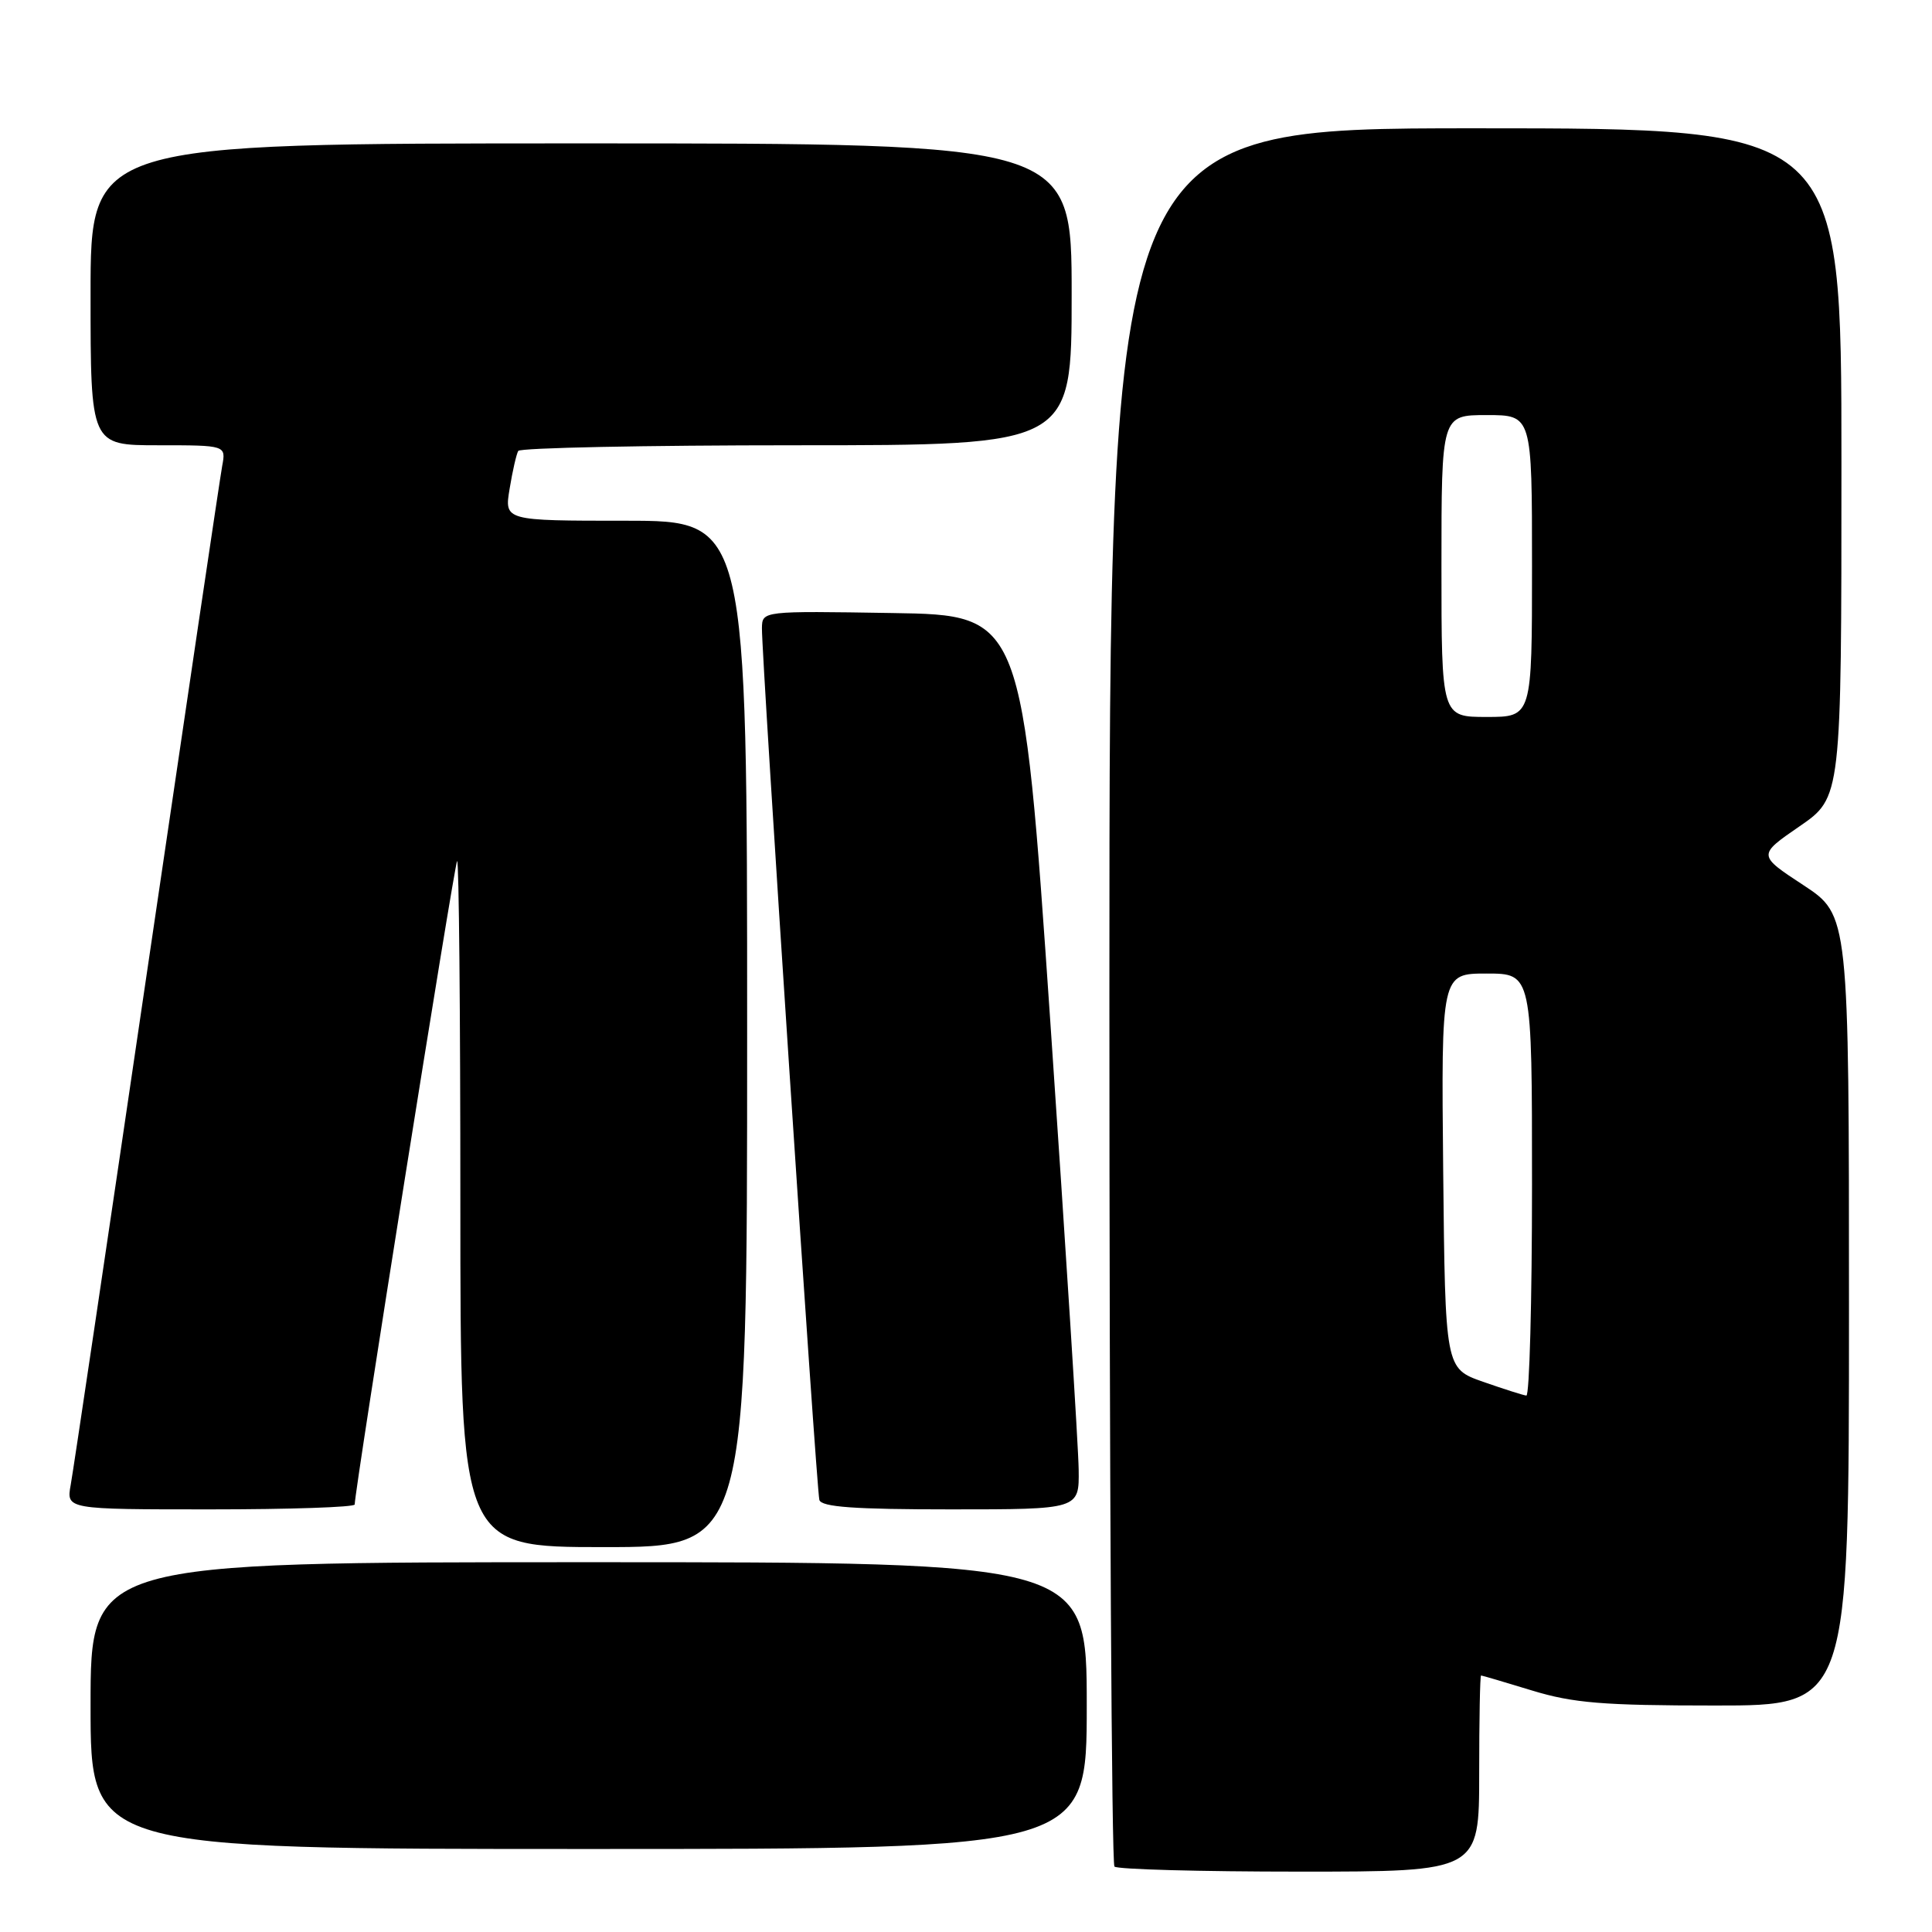 <?xml version="1.0" encoding="UTF-8" standalone="no"?>
<!DOCTYPE svg PUBLIC "-//W3C//DTD SVG 1.1//EN" "http://www.w3.org/Graphics/SVG/1.1/DTD/svg11.dtd" >
<svg xmlns="http://www.w3.org/2000/svg" xmlns:xlink="http://www.w3.org/1999/xlink" version="1.1" viewBox="0 0 256 256">
 <g >
 <path fill="currentColor"
d=" M 196.00 235.00 C 196.00 227.85 196.11 222.00 196.25 222.01 C 196.39 222.01 199.43 222.91 203.00 224.00 C 208.43 225.66 212.41 225.99 227.25 225.99 C 245.00 226.00 245.00 226.00 245.00 173.63 C 245.00 121.26 245.00 121.26 238.95 117.28 C 232.90 113.31 232.90 113.31 238.45 109.49 C 244.00 105.67 244.00 105.67 244.00 61.33 C 244.00 17.00 244.00 17.00 195.50 17.00 C 147.00 17.00 147.00 17.00 147.00 131.83 C 147.00 194.99 147.30 246.97 147.67 247.33 C 148.03 247.70 159.06 248.00 172.17 248.00 C 196.00 248.00 196.00 248.00 196.00 235.00 Z  M 144.00 226.00 C 144.00 207.00 144.00 207.00 78.00 207.00 C 12.00 207.00 12.00 207.00 12.00 226.00 C 12.00 245.00 12.00 245.00 78.00 245.00 C 144.00 245.00 144.00 245.00 144.00 226.00 Z  M 99.00 137.00 C 99.00 69.00 99.00 69.00 82.91 69.00 C 66.82 69.00 66.82 69.00 67.53 64.75 C 67.91 62.41 68.43 60.16 68.67 59.75 C 68.92 59.34 85.52 59.00 105.56 59.00 C 142.00 59.00 142.00 59.00 142.00 39.00 C 142.00 19.00 142.00 19.00 77.00 19.00 C 12.00 19.00 12.00 19.00 12.00 39.00 C 12.00 59.00 12.00 59.00 20.98 59.00 C 29.95 59.00 29.95 59.00 29.44 61.75 C 29.16 63.26 24.67 93.52 19.45 129.00 C 14.23 164.48 9.70 194.96 9.37 196.75 C 8.78 200.00 8.78 200.00 27.89 200.00 C 38.40 200.00 47.00 199.71 47.00 199.35 C 47.00 197.45 60.21 114.46 60.57 114.09 C 60.81 113.86 61.00 134.22 61.00 159.33 C 61.00 205.00 61.00 205.00 80.00 205.00 C 99.00 205.00 99.00 205.00 99.00 137.00 Z  M 142.93 194.75 C 142.90 191.86 141.21 165.20 139.18 135.50 C 135.48 81.50 135.48 81.50 118.24 81.23 C 101.00 80.95 101.00 80.95 100.96 83.23 C 100.91 86.98 108.18 197.40 108.57 198.75 C 108.85 199.69 113.21 200.00 125.97 200.00 C 143.00 200.00 143.00 200.00 142.93 194.75 Z  M 196.50 183.09 C 191.50 181.33 191.50 181.33 191.23 155.16 C 190.97 129.00 190.97 129.00 196.98 129.00 C 203.00 129.00 203.00 129.00 203.00 157.00 C 203.00 172.40 202.66 184.97 202.25 184.92 C 201.84 184.88 199.25 184.05 196.50 183.09 Z  M 191.00 75.00 C 191.00 55.00 191.00 55.00 197.00 55.00 C 203.00 55.00 203.00 55.00 203.00 75.00 C 203.00 95.00 203.00 95.00 197.00 95.00 C 191.00 95.00 191.00 95.00 191.00 75.00 Z "/>
</g>
</svg>